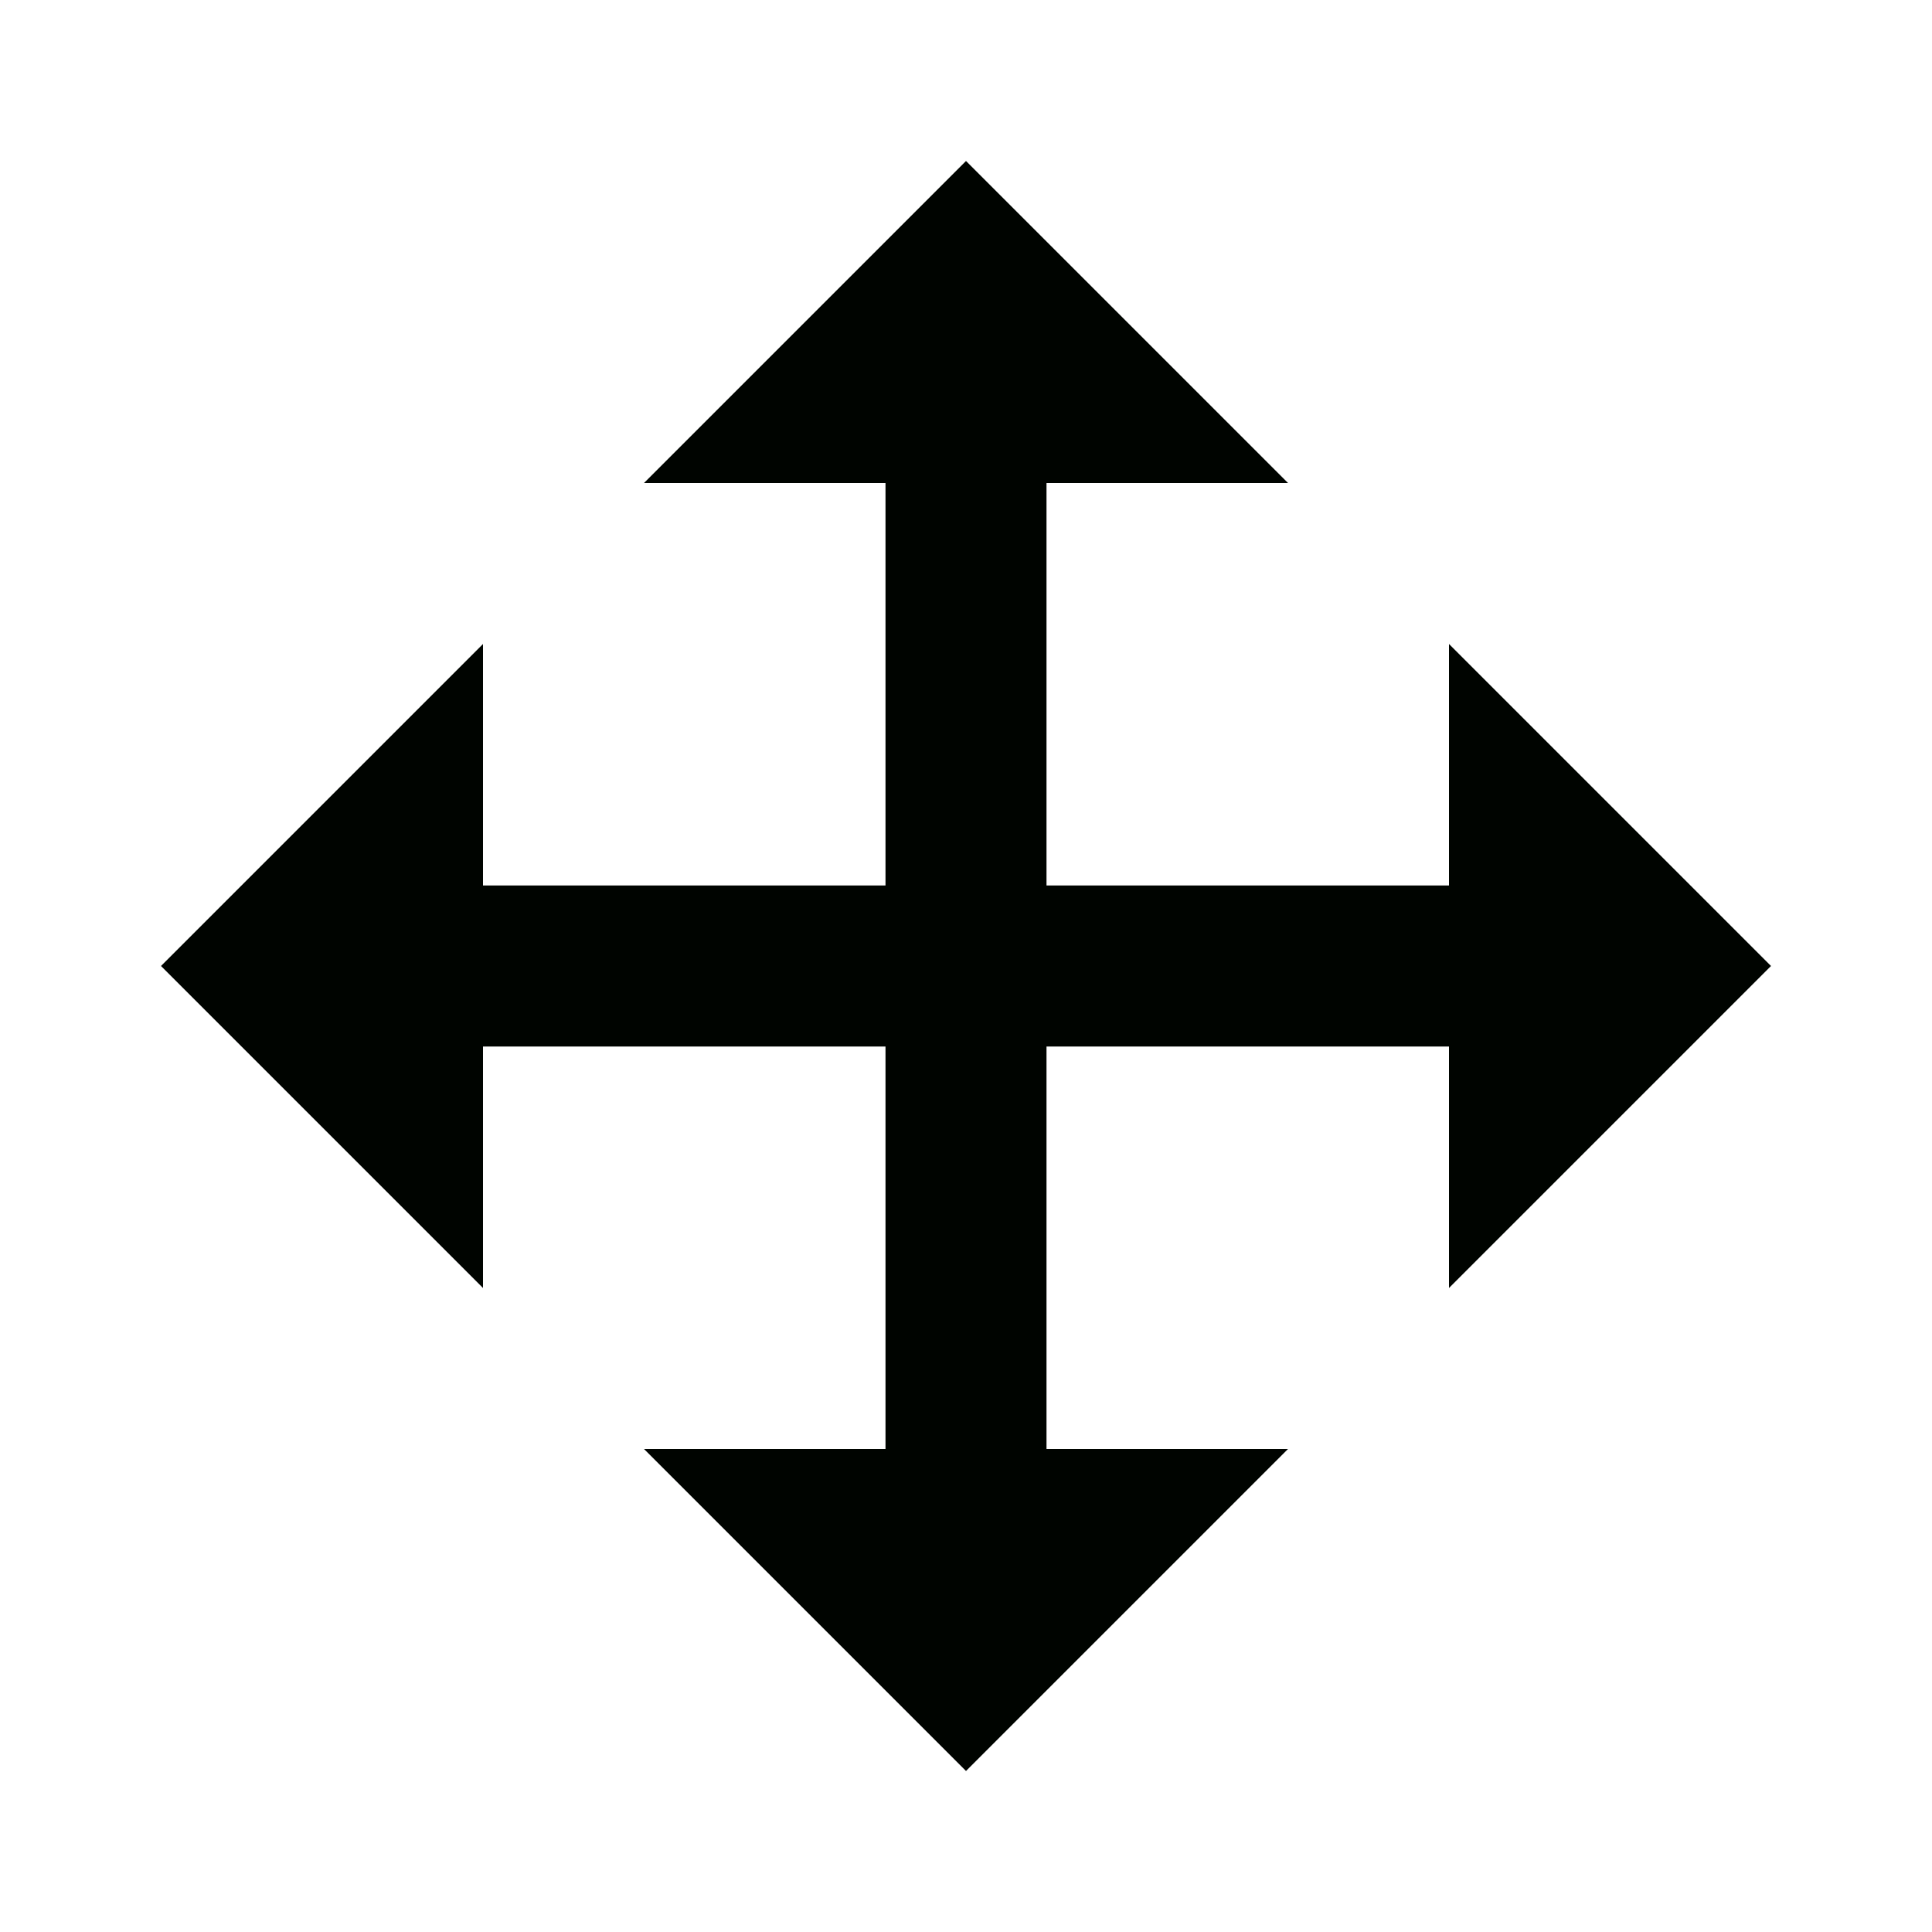 <?xml version="1.0" encoding="UTF-8" standalone="no"?>
<svg
   viewBox="0 0 24 24"
   width="240"
   height="240"
   version="1.1"
   id="svg6"
   sodipodi:docname="move-dark.svg"
   inkscape:version="1.1.2 (0a00cf5339, 2022-02-04)"
   xmlns:inkscape="http://www.inkscape.org/namespaces/inkscape"
   xmlns:sodipodi="http://sodipodi.sourceforge.net/DTD/sodipodi-0.dtd"
   xmlns="http://www.w3.org/2000/svg"
   xmlns:svg="http://www.w3.org/2000/svg">
  <defs
     id="defs10" />
  <sodipodi:namedview
     id="namedview8"
     pagecolor="#ffffff"
     bordercolor="#666666"
     borderopacity="1.0"
     inkscape:pageshadow="2"
     inkscape:pageopacity="0.0"
     inkscape:pagecheckerboard="0"
     showgrid="false"
     inkscape:zoom="3.5291667"
     inkscape:cx="63.612751"
     inkscape:cy="120"
     inkscape:window-width="1550"
     inkscape:window-height="1056"
     inkscape:window-x="0"
     inkscape:window-y="1"
     inkscape:window-maximized="1"
     inkscape:current-layer="svg6" />
  <path
     fill="none"
     d="M0 0h24v24H0z"
     id="path2" />
  <path
     d="M18 11V8l4 4-4 4v-3h-5v5h3l-4 4-4-4h3v-5H6v3l-4-4 4-4v3h5V6H8l4-4 4 4h-3v5z"
     fill="rgba(255,255,255,1)"
     id="path4"
     style="fill:#000400;fill-opacity:1" />
</svg>
